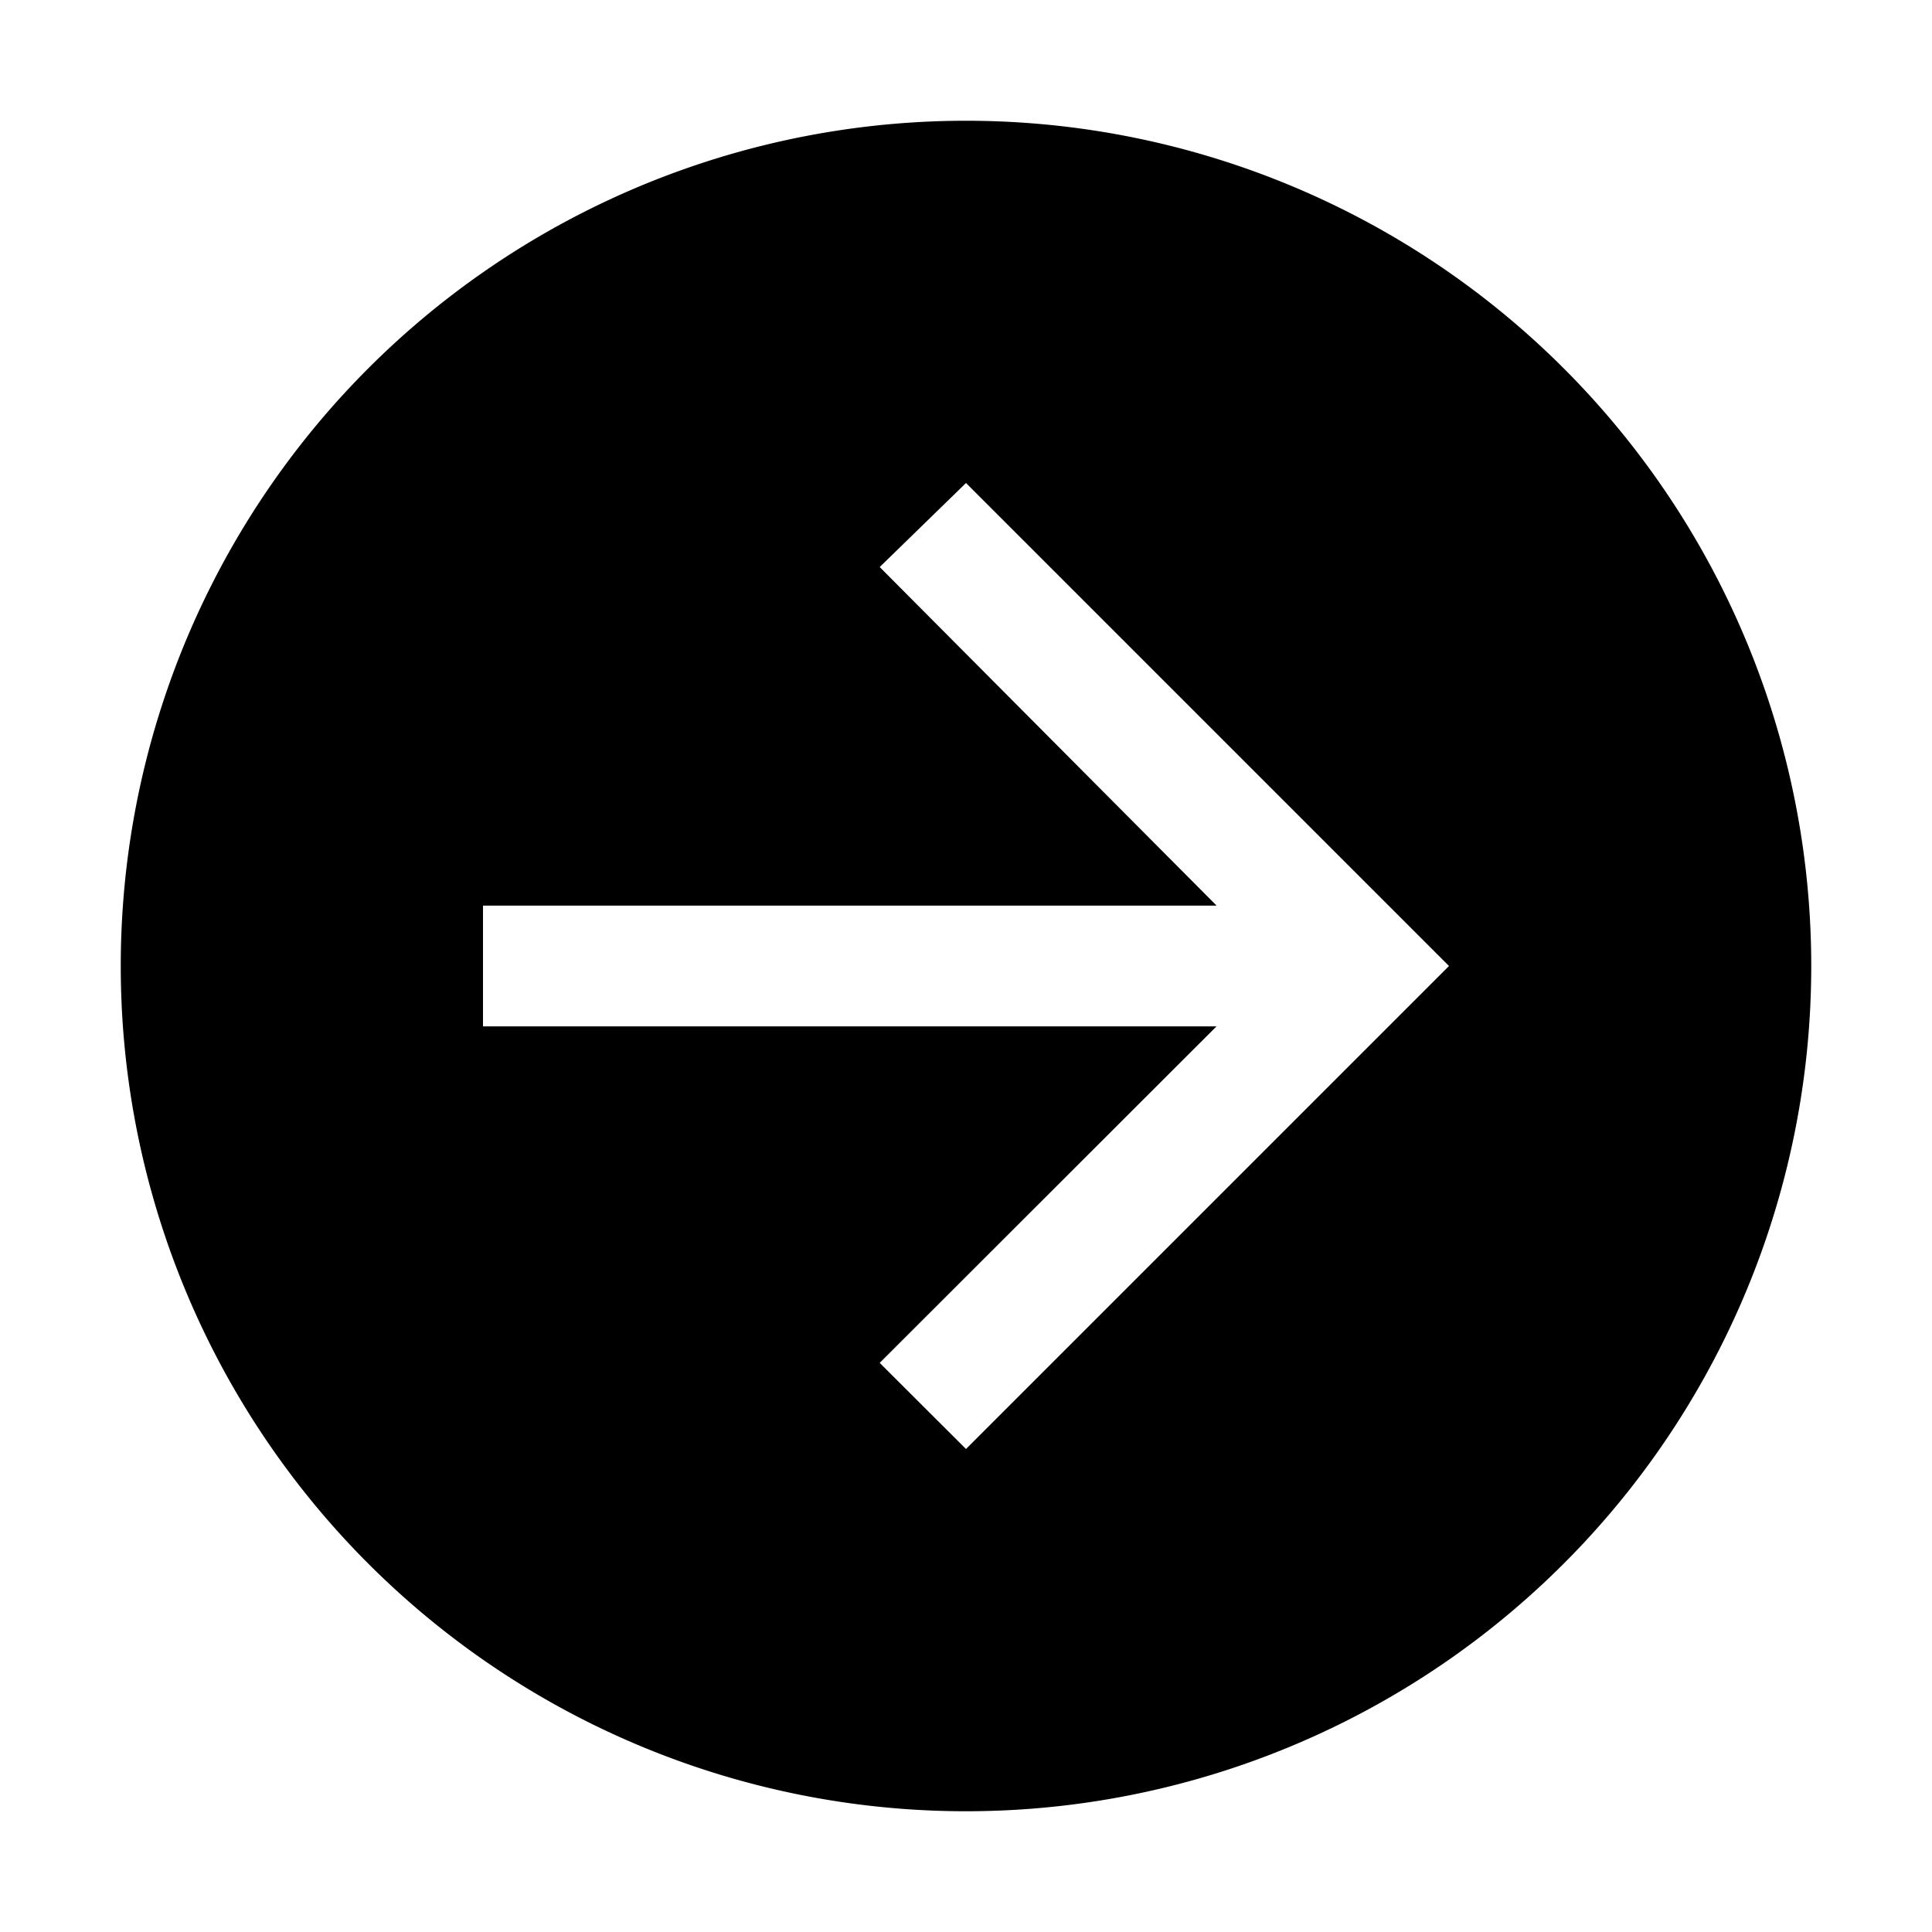 <svg width="32" height="32" fill="currentColor" viewBox="0 0 24 24" xmlns="http://www.w3.org/2000/svg">
<path d="M1.5 12a10.5 10.5 0 1 0 21 0 10.5 10.5 0 0 0-21 0Zm4.5-.75h9.113l-4.185-4.206L12 6l6 6-6 6-1.072-1.07 4.184-4.18H6v-1.5Z"></path>
</svg>